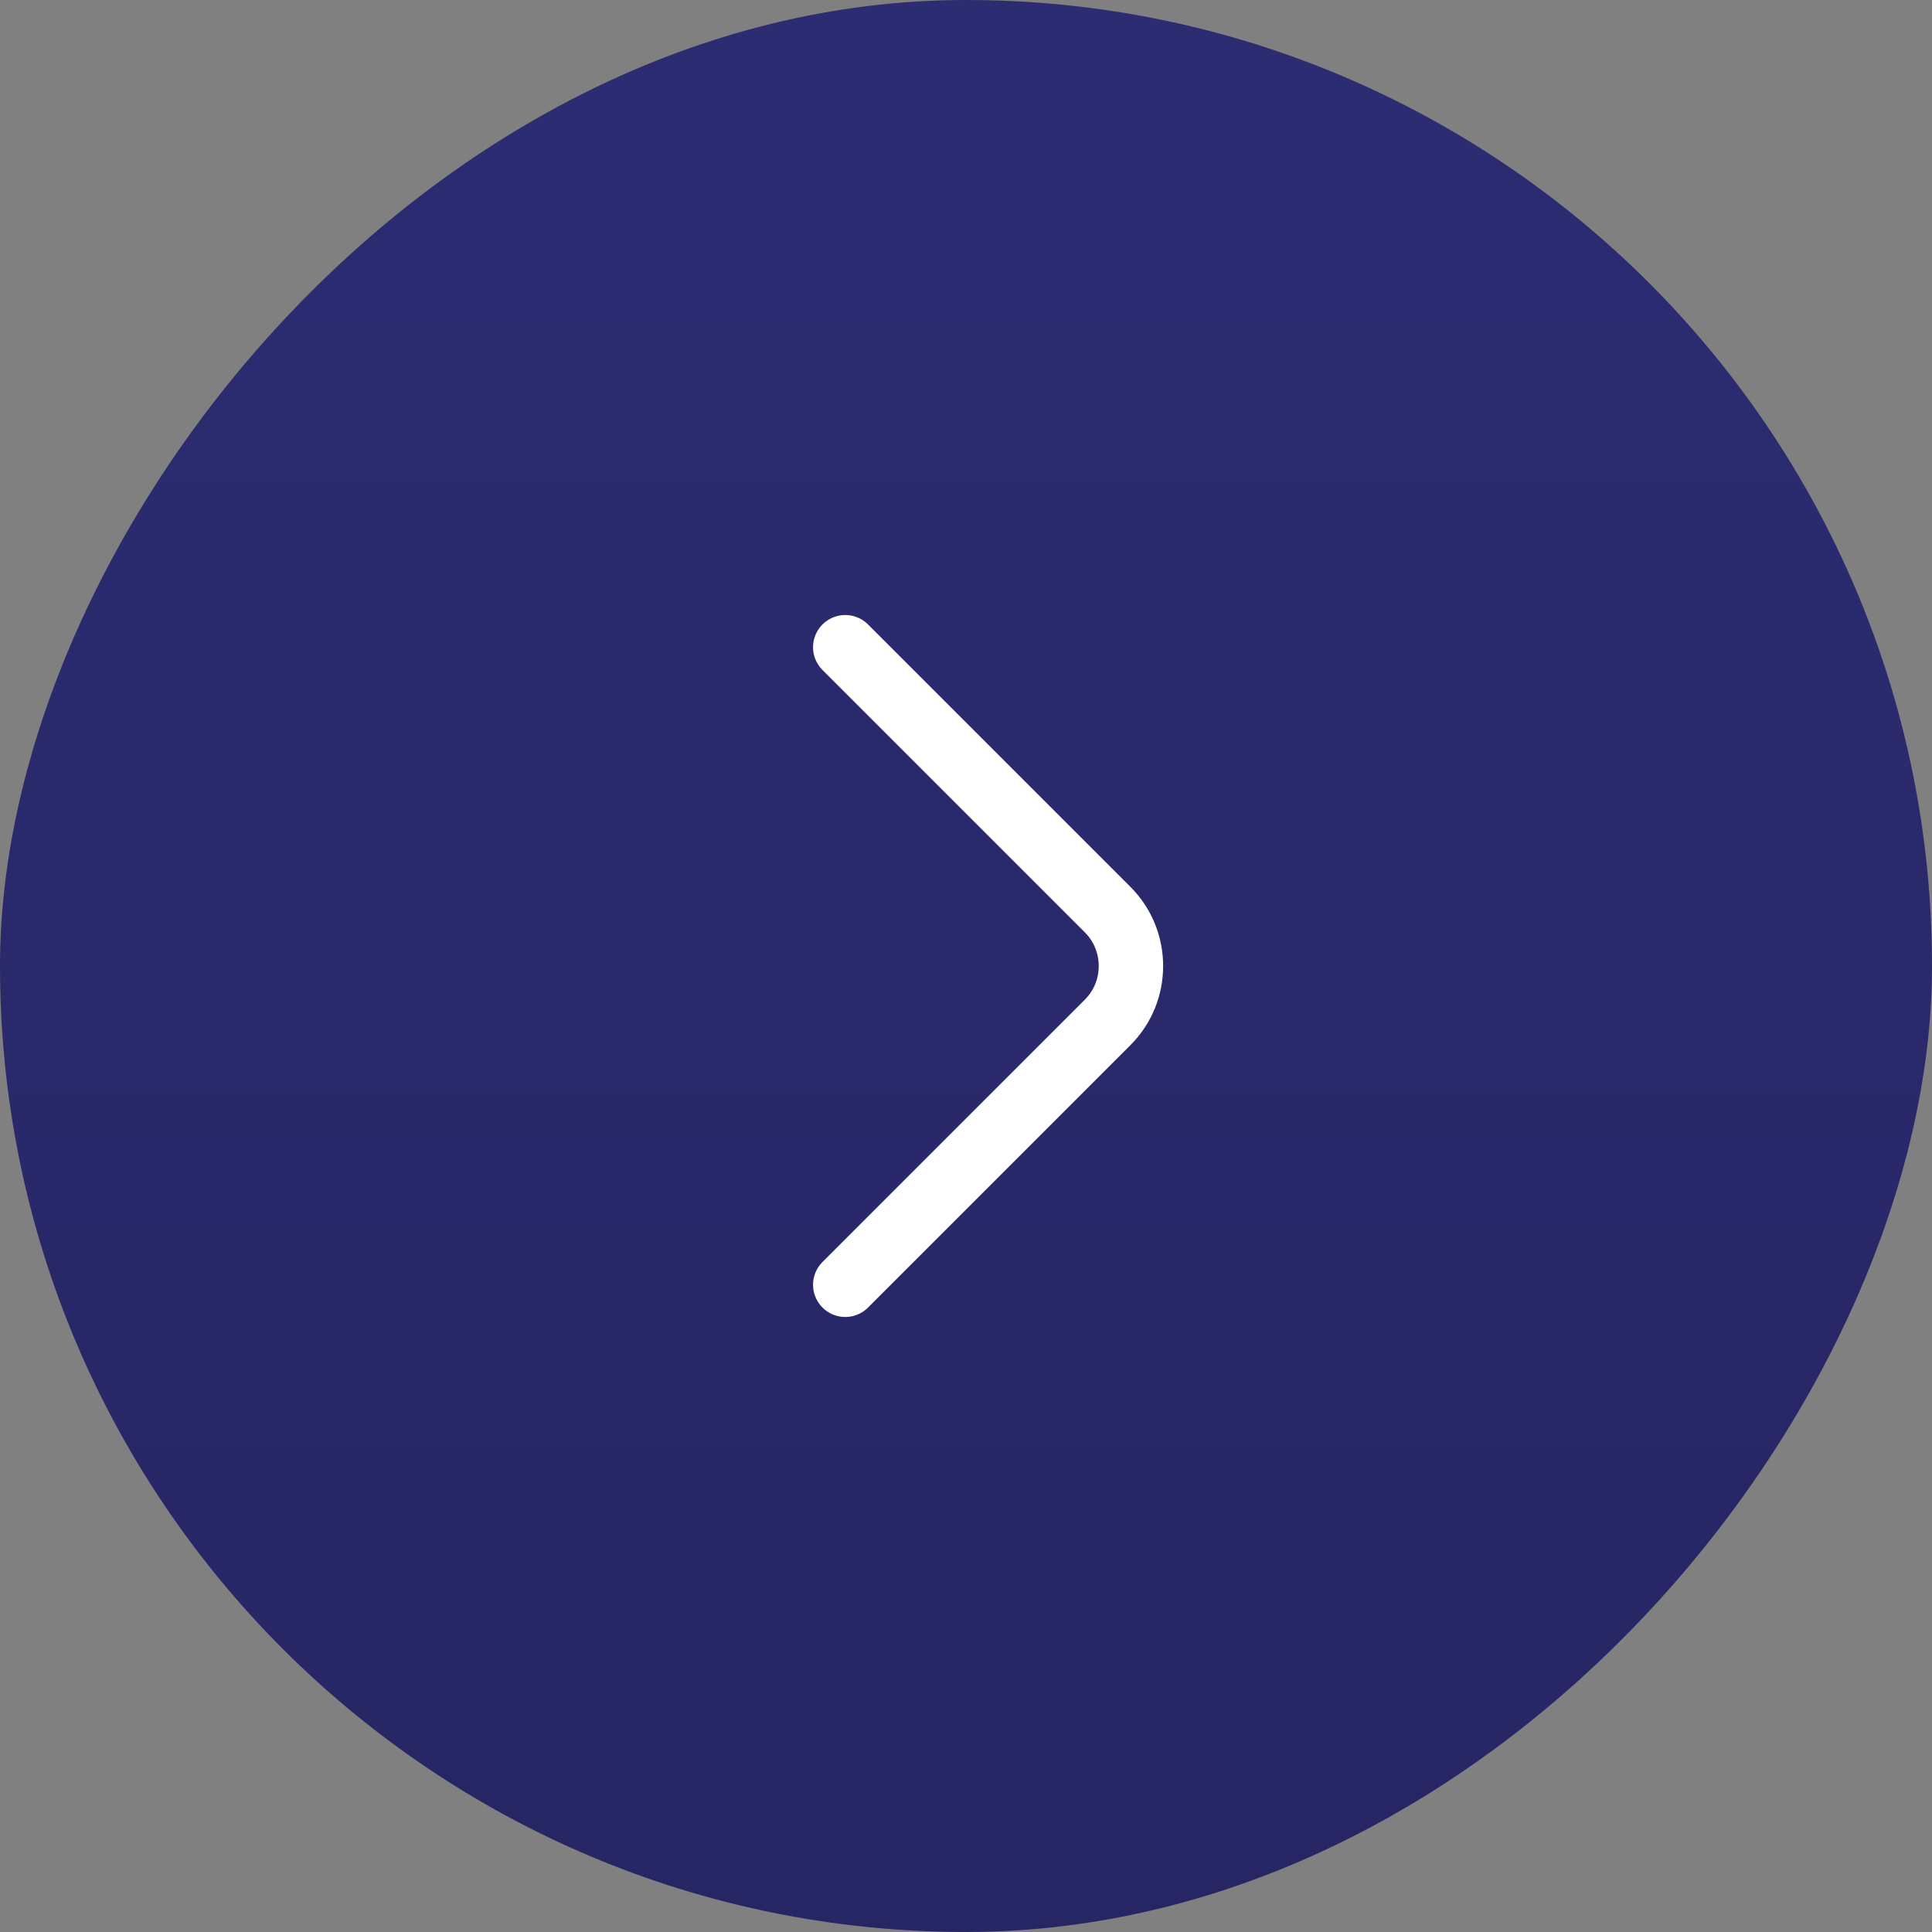 <svg width="60" height="60" viewBox="0 0 60 60" fill="none" xmlns="http://www.w3.org/2000/svg">
<rect x="0" y="0" width="60" height="60" fill="#808080" stroke="none"/>
<rect width="60" height="60" rx="30" transform="matrix(-1 0 0 1 60 0)" fill="url(#paint0_linear_6078_10701)"/>
<path d="M26.25 39.9L34.4 31.75C35.363 30.788 35.363 29.213 34.4 28.25L26.25 20.1" stroke="white" stroke-width="2" stroke-miterlimit="10" stroke-linecap="round" stroke-linejoin="round"/>
<defs>
<linearGradient id="paint0_linear_6078_10701" x1="30" y1="0" x2="30" y2="60" gradientUnits="userSpaceOnUse">
<stop stop-color="#2C2C73"/>
<stop offset="1" stop-color="#262664"/>
</linearGradient>
</defs>
</svg>
